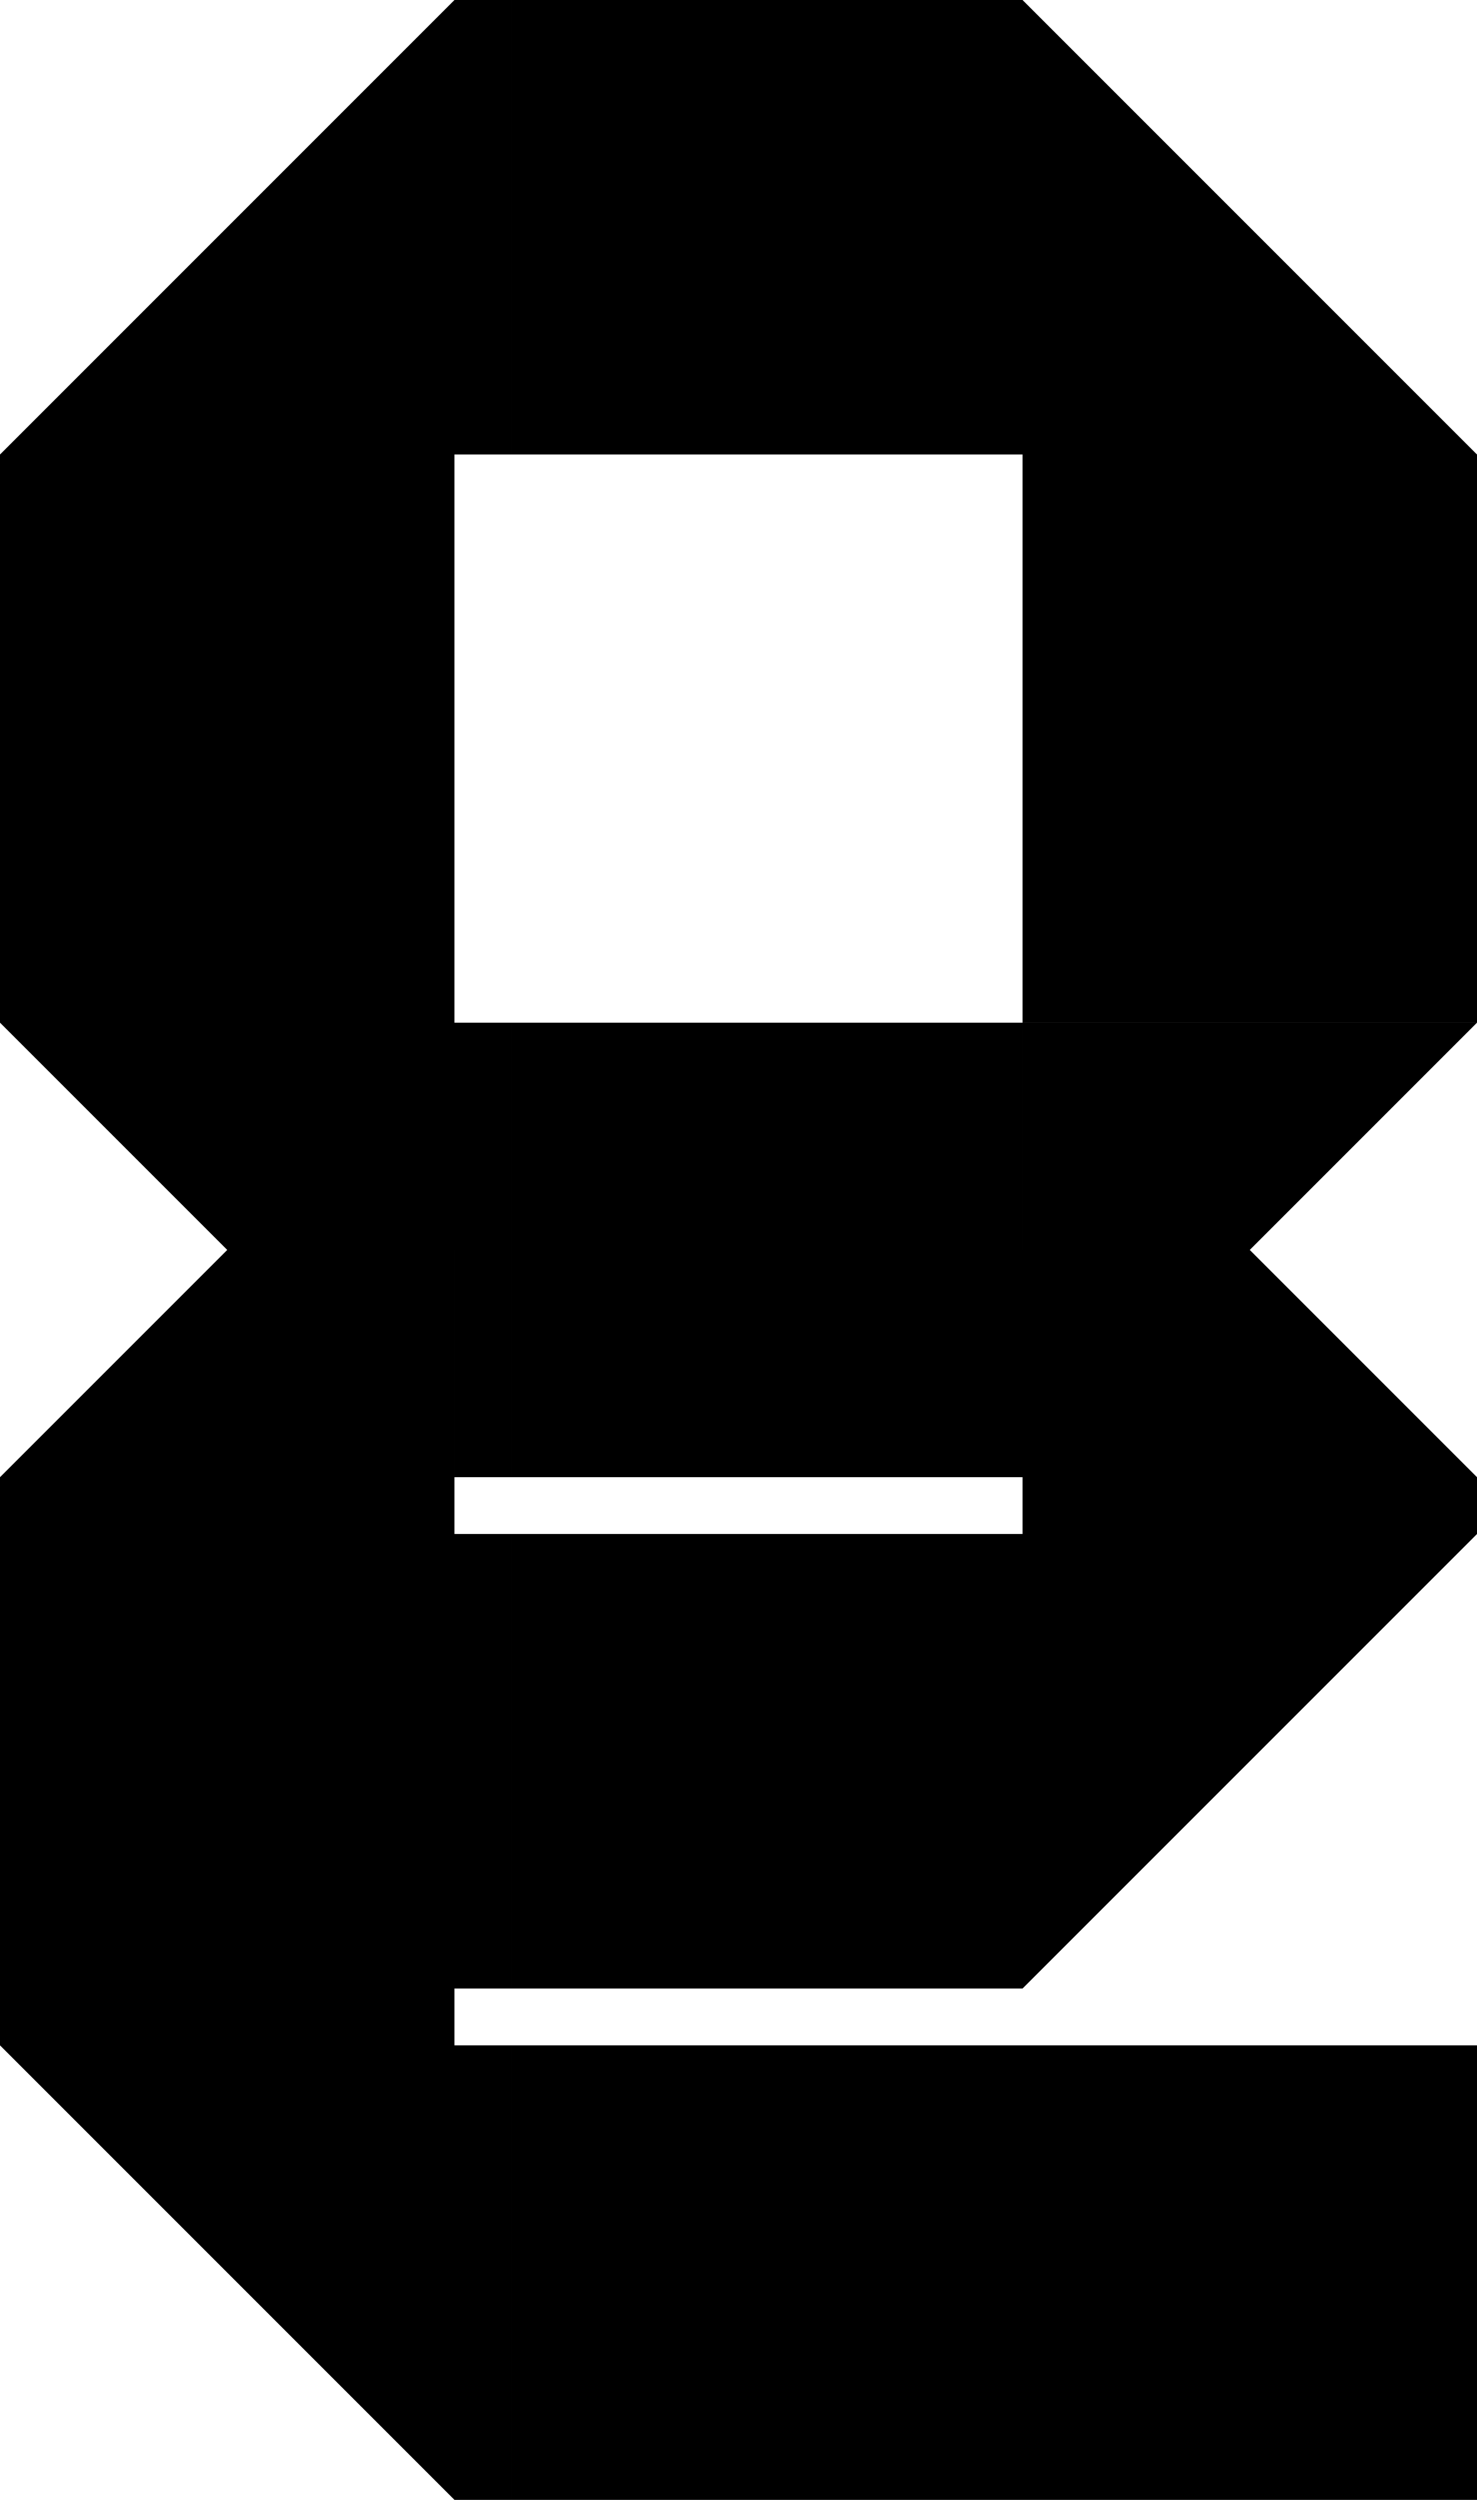 <?xml version="1.0" encoding="UTF-8"?><svg id="Layer_2" xmlns="http://www.w3.org/2000/svg" viewBox="0 0 234 396"><defs><style>.cls-1{fill:#000;stroke-width:0px;}</style></defs><g id="Layer_1-2"><path class="cls-1" d="M72,153H0v-72h72v72ZM153,0h-72v72h72V0ZM234,81h-72v72h72v-72ZM153,162h-72v72h72v-72ZM162,0v72h72L162,0ZM0,72h72V0L0,72ZM153,0v72s9,0,9,0V0s-9,0-9,0ZM153,162v72s9,0,9,0v-72s-9,0-9,0ZM72,162v72s9,0,9,0v-72s-9,0-9,0ZM72,0v72s9,0,9,0V0s-9,0-9,0ZM234,153h-72v9h72v-9ZM234,72h-72v9h72v-9ZM72,153H0v9h72v-9ZM72,72H0v9h72v-9ZM153,324h-72v72h72v-72ZM234,324h-72v72h72v-72ZM72,243H0v72h72v-72ZM153,243h-72v72h72v-72ZM72,396v-72H0l72,72ZM234,243h-72v72l72-72ZM153,324v72s9,0,9,0v-72s-9,0-9,0ZM72,324v72s9,0,9,0v-72s-9,0-9,0ZM153,243v72s9,0,9,0v-72s-9,0-9,0ZM72,243v72s9,0,9,0v-72s-9,0-9,0ZM72,315H0v9h72v-9ZM72,234H0v9h72v-9ZM234,234h-72v9h72v-9ZM198,198h-36v-36s72,0,72,0l-36,36ZM198,198h-36v36s72,0,72,0l-36-36ZM36,198h36v-36s-72,0-72,0l36,36ZM36,198h36v36s-72,0-72,0l36-36Z"/></g></svg>